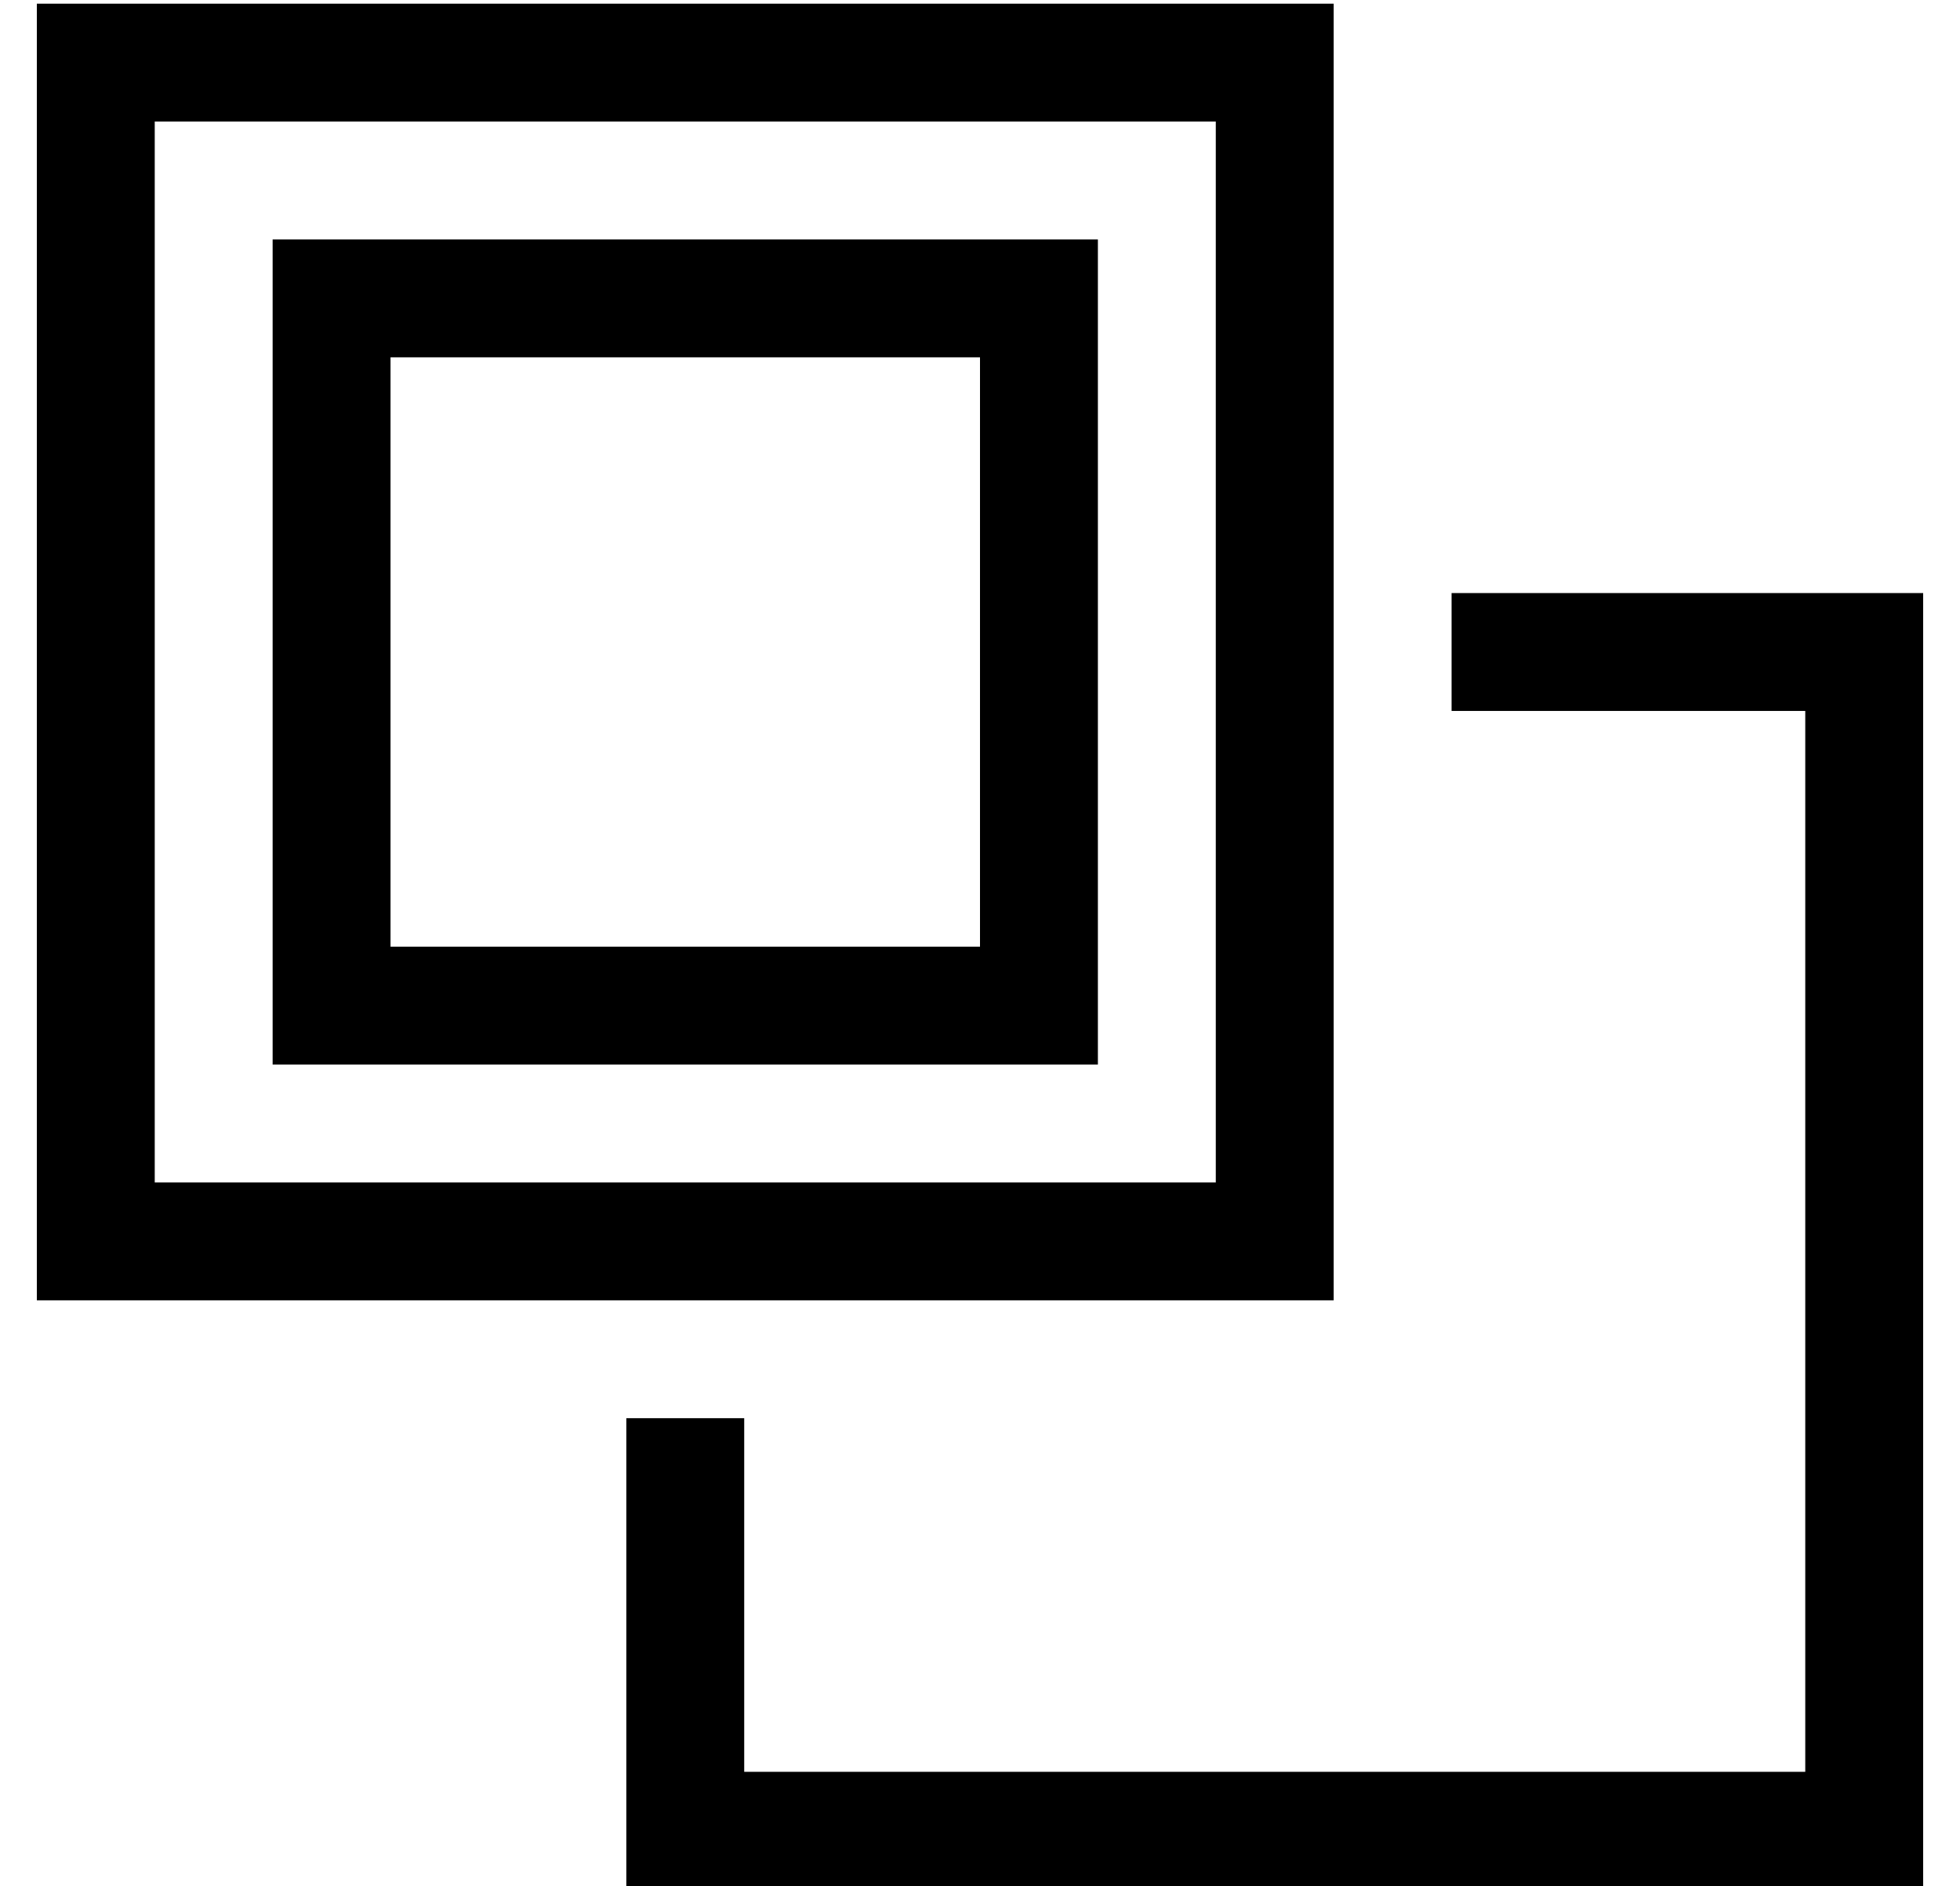 <?xml version="1.0" standalone="no"?>
<!DOCTYPE svg PUBLIC "-//W3C//DTD SVG 1.1//EN" "http://www.w3.org/Graphics/SVG/1.1/DTD/svg11.dtd" >
<svg xmlns="http://www.w3.org/2000/svg" xmlns:xlink="http://www.w3.org/1999/xlink" version="1.1" viewBox="-10 -40 532 512">
   <path fill="currentColor"
d="M192 441h288h-288h288v-288v0h-96v0v-32v0h96h32v32v0v288v0v32v0h-32h-320v-32v0v-96v0h32v0v96v0zM32 281h288h-288h288v-288v0h-288v0v288v0zM320 313h-288h288h-320v-32v0v-288v0v-32v0h32h320v32v0v288v0v32v0h-32v0zM256 217v-160v160v-160h-160v0v160v0h160v0z
M288 249h-32h32h-224v-32v0v-160v0v-32v0h32h192v32v0v160v0v32v0z" />
</svg>
